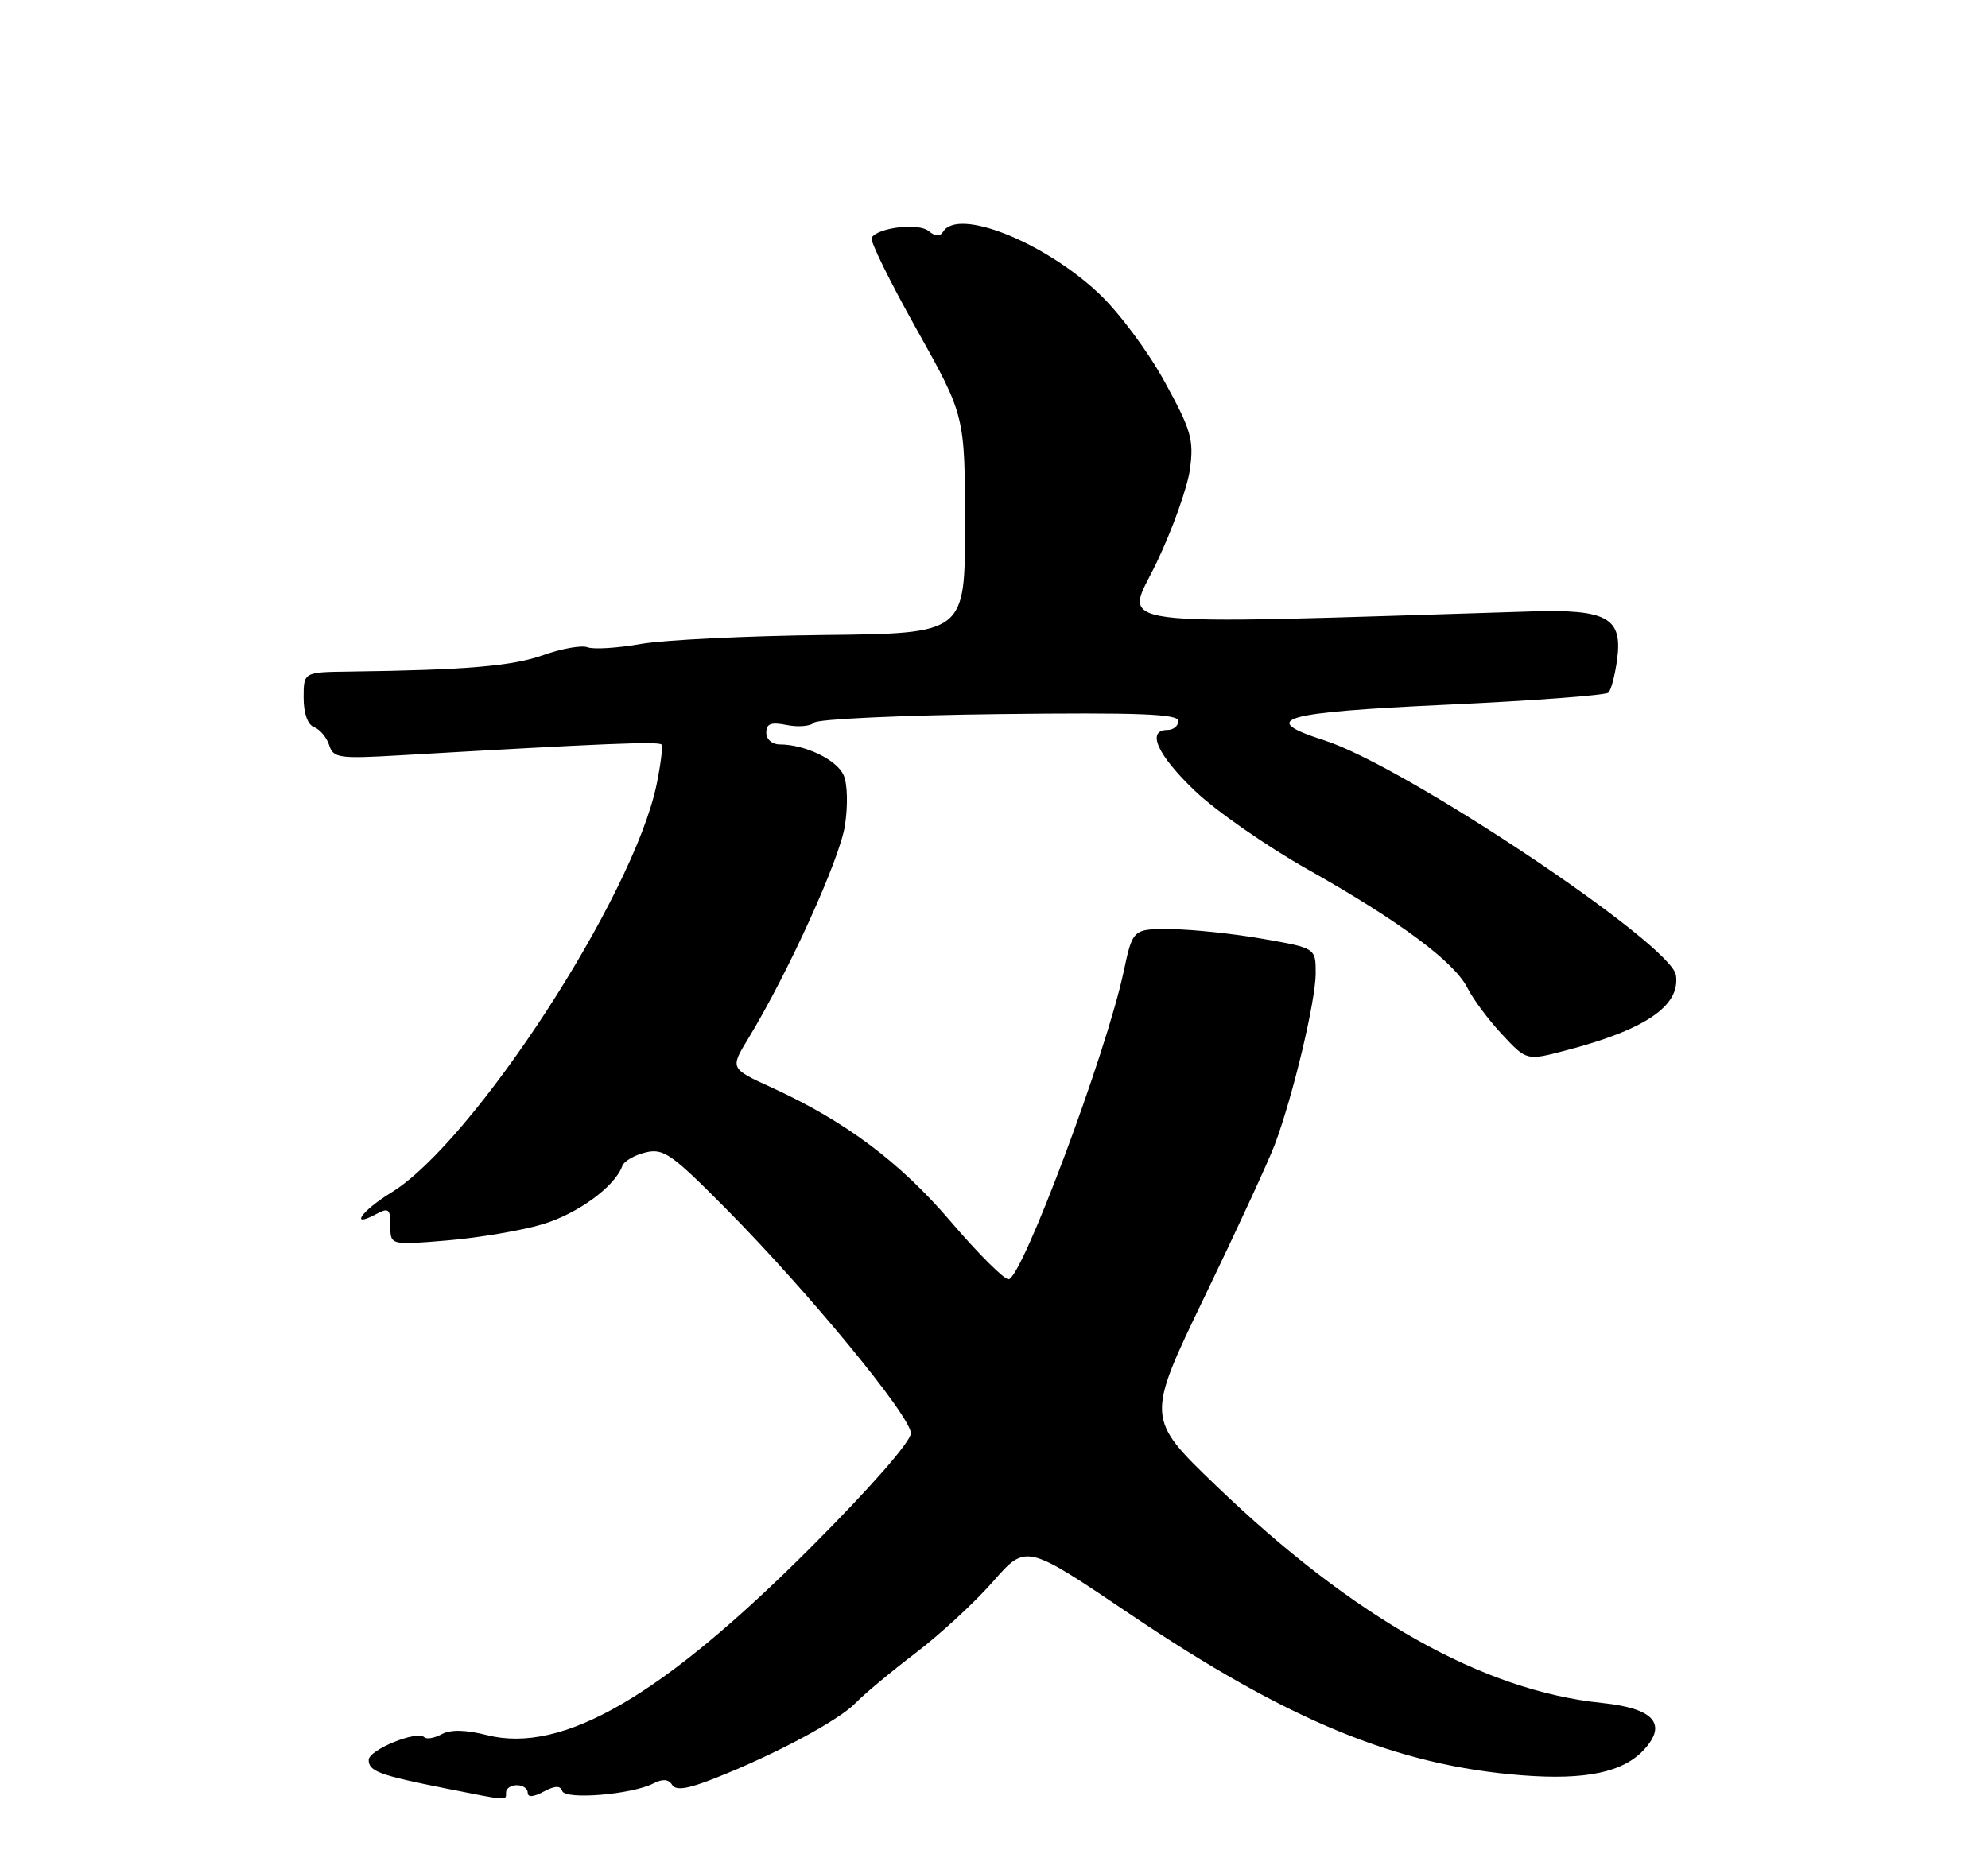 <?xml version="1.0" encoding="UTF-8" standalone="no"?>
<!DOCTYPE svg PUBLIC "-//W3C//DTD SVG 1.1//EN" "http://www.w3.org/Graphics/SVG/1.1/DTD/svg11.dtd" >
<svg xmlns="http://www.w3.org/2000/svg" xmlns:xlink="http://www.w3.org/1999/xlink" version="1.1" viewBox="0 0 275 256">
 <g >
 <path fill="currentColor"
d=" M 70.00 248.00 C 70.00 247.45 70.67 247.00 71.50 247.00 C 72.33 247.00 73.00 247.47 73.00 248.04 C 73.00 248.71 73.78 248.65 75.20 247.89 C 76.76 247.06 77.51 247.03 77.77 247.80 C 78.19 249.06 87.39 248.29 90.38 246.76 C 91.66 246.10 92.48 246.16 92.97 246.95 C 93.48 247.78 95.10 247.54 98.84 246.06 C 107.18 242.78 116.07 238.02 118.36 235.62 C 119.54 234.40 123.28 231.28 126.67 228.70 C 130.06 226.12 134.88 221.67 137.38 218.81 C 141.93 213.62 141.93 213.62 156.21 223.26 C 178.25 238.13 193.25 244.30 210.58 245.64 C 219.38 246.32 224.60 245.21 227.47 242.03 C 230.68 238.49 228.71 236.35 221.58 235.62 C 205.14 233.93 187.25 223.86 168.23 205.57 C 158.52 196.23 158.52 196.23 166.65 179.37 C 171.13 170.09 175.49 160.63 176.35 158.34 C 178.84 151.71 182.00 138.48 182.00 134.67 C 182.00 131.18 182.00 131.18 174.75 129.91 C 170.76 129.20 165.07 128.60 162.10 128.56 C 156.70 128.50 156.70 128.50 155.42 134.50 C 153.01 145.80 141.33 177.00 139.51 177.00 C 138.86 177.00 135.27 173.41 131.52 169.02 C 124.49 160.79 116.93 155.13 106.74 150.47 C 100.98 147.84 100.98 147.84 103.52 143.67 C 108.98 134.70 116.13 118.96 116.87 114.28 C 117.31 111.47 117.24 108.46 116.69 107.24 C 115.74 105.11 111.34 103.00 107.85 103.00 C 106.81 103.00 106.00 102.29 106.00 101.38 C 106.00 100.12 106.65 99.88 108.85 100.32 C 110.42 100.63 112.11 100.49 112.61 99.99 C 113.10 99.50 124.64 98.96 138.25 98.80 C 157.54 98.57 163.00 98.78 163.00 99.75 C 163.00 100.44 162.32 101.00 161.50 101.00 C 158.53 101.00 160.10 104.48 165.31 109.44 C 168.22 112.22 175.25 117.11 180.93 120.31 C 193.62 127.46 201.21 133.10 203.02 136.74 C 203.78 138.26 205.92 141.13 207.79 143.13 C 211.18 146.76 211.18 146.76 216.46 145.38 C 227.62 142.47 232.46 139.18 231.83 134.92 C 231.20 130.63 194.33 106.00 183.21 102.44 C 173.96 99.48 177.08 98.57 200.25 97.50 C 212.12 96.95 222.14 96.20 222.50 95.83 C 222.87 95.47 223.41 93.39 223.70 91.22 C 224.47 85.47 222.30 84.27 211.77 84.60 C 151.10 86.47 155.59 87.05 159.98 77.87 C 162.18 73.27 164.27 67.43 164.61 64.91 C 165.16 60.81 164.78 59.51 161.08 52.77 C 158.78 48.57 154.73 43.15 151.96 40.56 C 144.32 33.41 132.52 28.74 130.47 32.05 C 130.02 32.77 129.39 32.74 128.45 31.96 C 127.07 30.81 121.44 31.47 120.57 32.89 C 120.31 33.30 123.12 39.00 126.80 45.57 C 133.48 57.50 133.48 57.50 133.49 72.57 C 133.50 87.65 133.50 87.65 114.00 87.86 C 103.28 87.98 91.86 88.54 88.64 89.10 C 85.41 89.67 82.11 89.87 81.29 89.56 C 80.47 89.24 77.71 89.73 75.15 90.64 C 70.86 92.17 64.41 92.71 48.25 92.92 C 42.00 93.00 42.00 93.00 42.00 96.53 C 42.00 98.71 42.56 100.28 43.46 100.62 C 44.27 100.93 45.20 102.05 45.54 103.11 C 46.10 104.89 46.88 105.00 55.32 104.51 C 83.47 102.87 91.23 102.55 91.52 103.03 C 91.70 103.33 91.39 105.80 90.83 108.53 C 87.65 123.98 65.53 158.01 54.13 165.00 C 50.03 167.51 48.27 170.00 52.00 168.00 C 53.77 167.05 54.00 167.24 54.00 169.61 C 54.00 172.29 54.00 172.29 61.86 171.63 C 66.18 171.27 72.10 170.27 75.02 169.40 C 79.90 167.95 85.08 164.17 86.09 161.31 C 86.31 160.67 87.74 159.84 89.27 159.46 C 91.76 158.84 92.86 159.61 100.33 167.14 C 111.69 178.59 126.00 195.96 126.00 198.31 C 126.00 199.45 120.40 205.85 112.25 214.01 C 91.61 234.70 77.82 242.70 67.39 240.08 C 64.42 239.33 62.34 239.28 61.11 239.94 C 60.09 240.49 59.01 240.68 58.70 240.37 C 57.70 239.37 51.00 242.11 51.00 243.51 C 51.00 245.08 52.47 245.62 61.72 247.46 C 70.42 249.19 70.00 249.17 70.00 248.00 Z "/>
</g>
</svg>